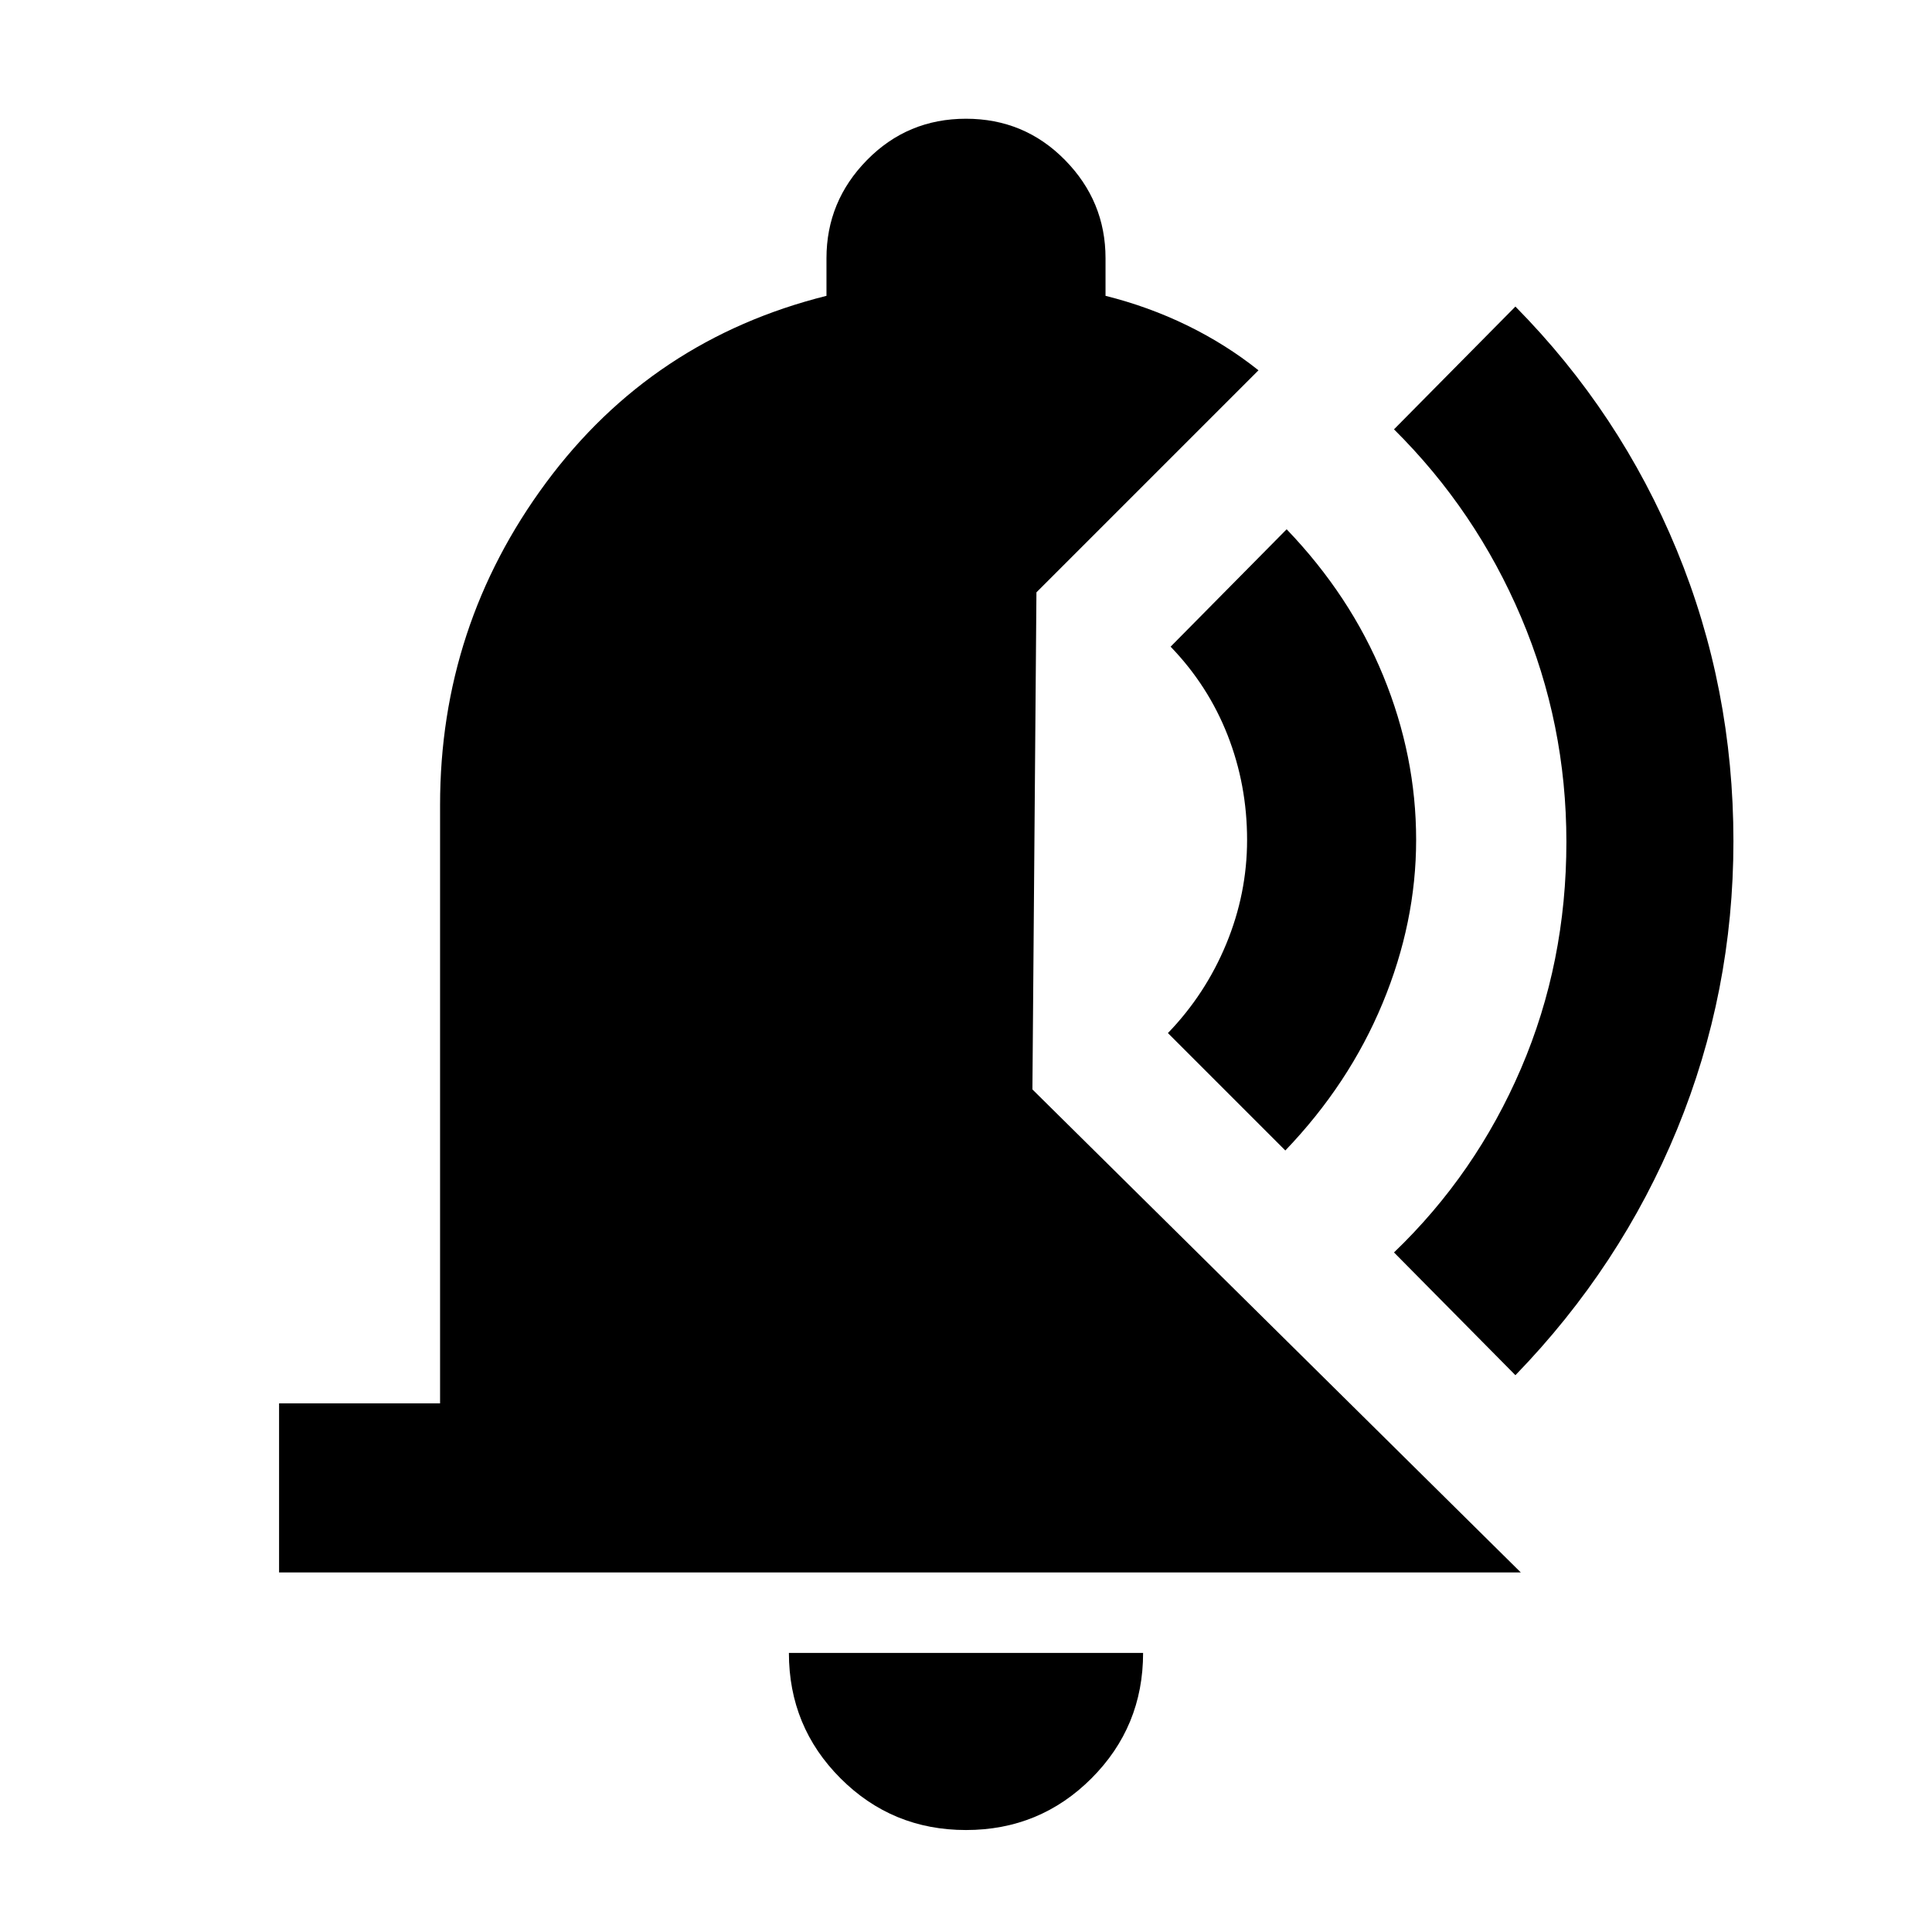 <svg xmlns="http://www.w3.org/2000/svg" height="40" viewBox="0 -960 960 960" width="40"><path d="M480-50.67q-36.67 0-62.33-25.66Q392-102 392-138.67h176q0 36.67-25.67 62.34Q516.67-50.67 480-50.67Zm-341.33-128v-84h80V-560q0-89 52.66-160.17Q324-791.33 410.67-813v-18.67q0-28.33 20.16-48.83Q451-901 480-901t49.17 20.5q20.16 20.5 20.16 48.83V-813q21.34 5.33 40.5 14.67Q609-789 625.33-776L515-665.67l-2 247 242.67 240h-617Zm614.33-98-60.33-61q40.66-39 63.16-91.5t22.5-112.5q0-58.66-22.5-111.66t-63.16-93.34l60.33-61q52 52.67 80.17 121 28.16 68.34 28.16 144.67 0 75-28 143.17-28 68.16-80.33 122.16ZM638.67-388.33l-58.34-58.34Q599-466 609.33-491q10.34-25 10.34-51.67 0-27.33-9.67-52-9.67-24.66-28.33-44L639.33-697q31.67 33 48 72.83 16.34 39.84 16.34 81.5 0 41-16.67 81.17t-48.33 73.17Z"/></svg>